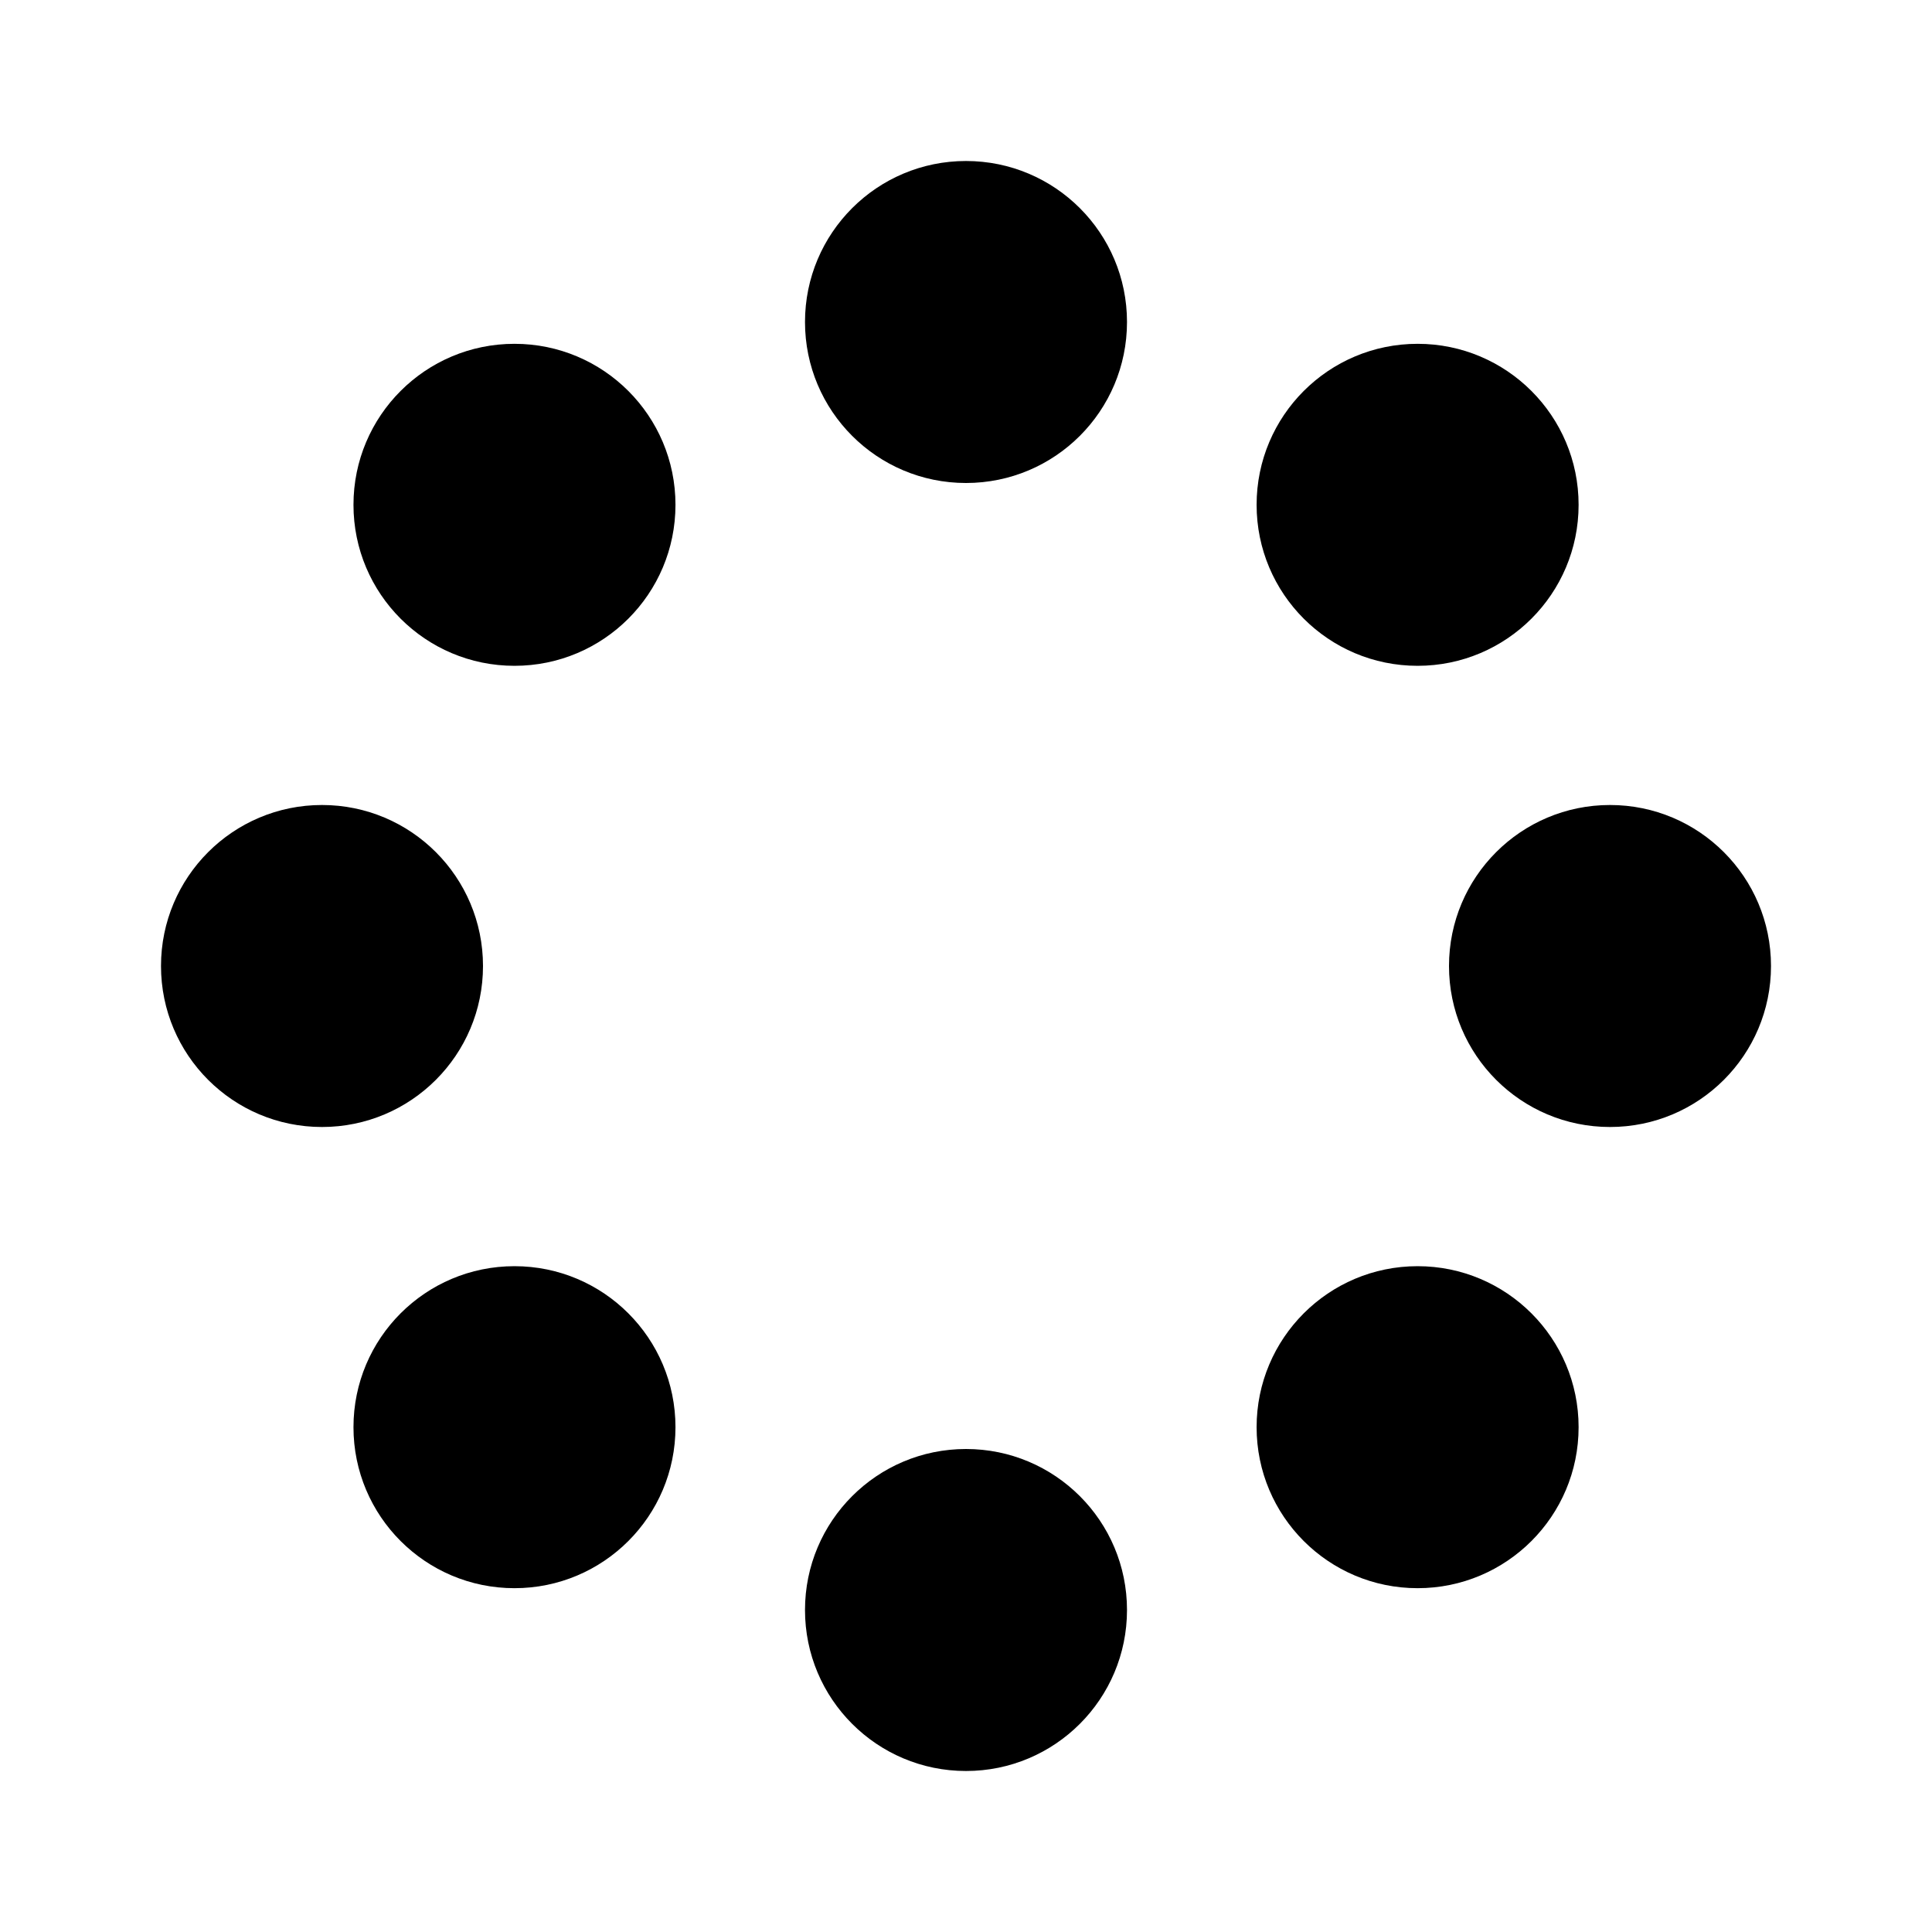<svg viewBox="0 0 24 24" fill="currentColor" xmlns="http://www.w3.org/2000/svg">
<path d="M14 4C14 5.105 13.105 6 12 6C10.895 6 10 5.105 10 4C10 2.895 10.895 2 12 2C13.105 2 14 2.895 14 4Z" fill="currentColor"/>
<path d="M19.61 6.271C19.61 7.376 18.714 8.271 17.61 8.271C16.505 8.271 15.61 7.376 15.61 6.271C15.61 5.166 16.505 4.271 17.61 4.271C18.714 4.271 19.61 5.166 19.61 6.271Z" fill="currentColor"/>
<path d="M8.391 6.271C8.391 7.376 7.496 8.271 6.391 8.271C5.286 8.271 4.391 7.376 4.391 6.271C4.391 5.166 5.286 4.271 6.391 4.271C7.496 4.271 8.391 5.166 8.391 6.271Z" fill="currentColor"/>
<path d="M19.61 17.729C19.61 18.834 18.714 19.729 17.61 19.729C16.505 19.729 15.61 18.834 15.61 17.729C15.61 16.624 16.505 15.729 17.61 15.729C18.714 15.729 19.61 16.624 19.61 17.729Z" fill="currentColor"/>
<path d="M8.391 17.729C8.391 18.834 7.496 19.729 6.391 19.729C5.286 19.729 4.391 18.834 4.391 17.729C4.391 16.624 5.286 15.729 6.391 15.729C7.496 15.729 8.391 16.624 8.391 17.729Z" fill="currentColor"/>
<path d="M14 20C14 21.105 13.105 22 12 22C10.895 22 10 21.105 10 20C10 18.895 10.895 18 12 18C13.105 18 14 18.895 14 20Z" fill="currentColor"/>
<path d="M6 12C6 13.105 5.105 14 4 14C2.895 14 2 13.105 2 12C2 10.895 2.895 10 4 10C5.105 10 6 10.895 6 12Z" fill="currentColor"/>
<path d="M22 12C22 13.105 21.105 14 20 14C18.895 14 18 13.105 18 12C18 10.895 18.895 10 20 10C21.105 10 22 10.895 22 12Z" fill="currentColor"/>
</svg>
